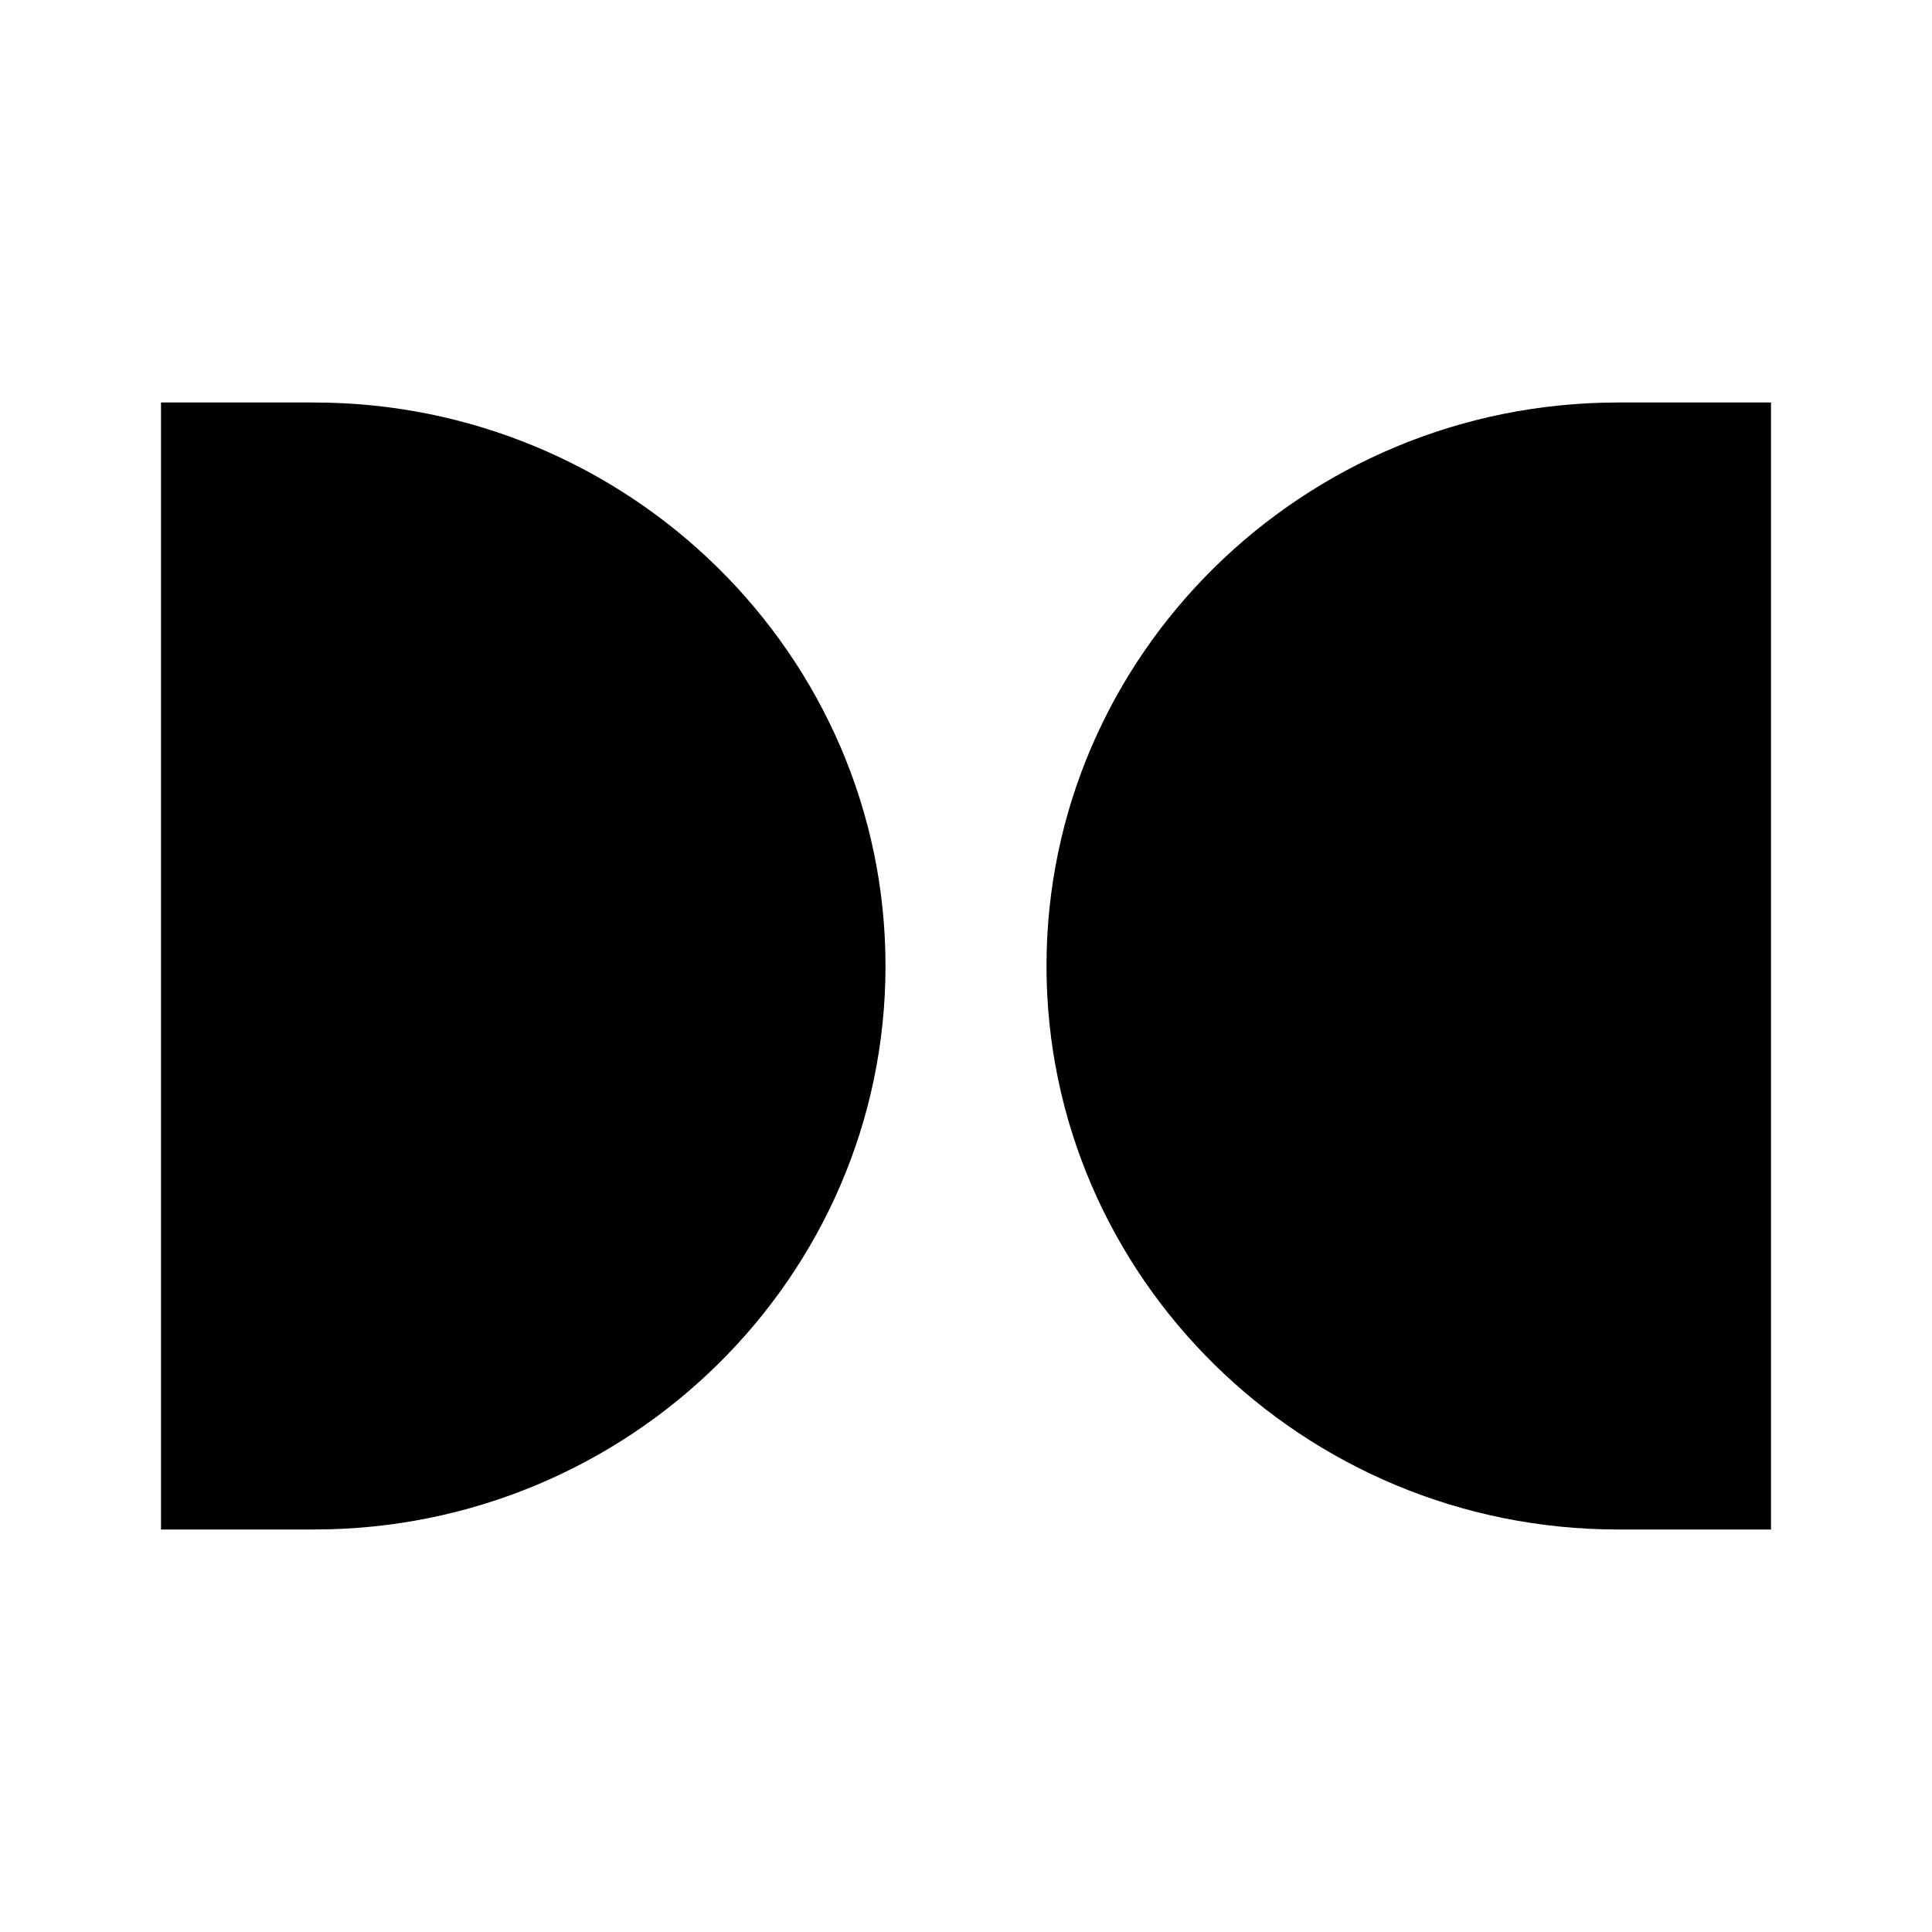 <svg width="24" height="24" viewBox="0 0 24 24" fill="none" xmlns="http://www.w3.org/2000/svg">
<path d="M20.101 5C16.186 5 13 8.14 13 12C13 15.86 16.186 19 20.102 19H22V5H20.101Z" fill="black"/>
<path d="M3.899 5H2V19H3.899C7.815 19 11 15.859 11 12C11 8.141 7.814 5 3.899 5Z" fill="black"/>
</svg>
